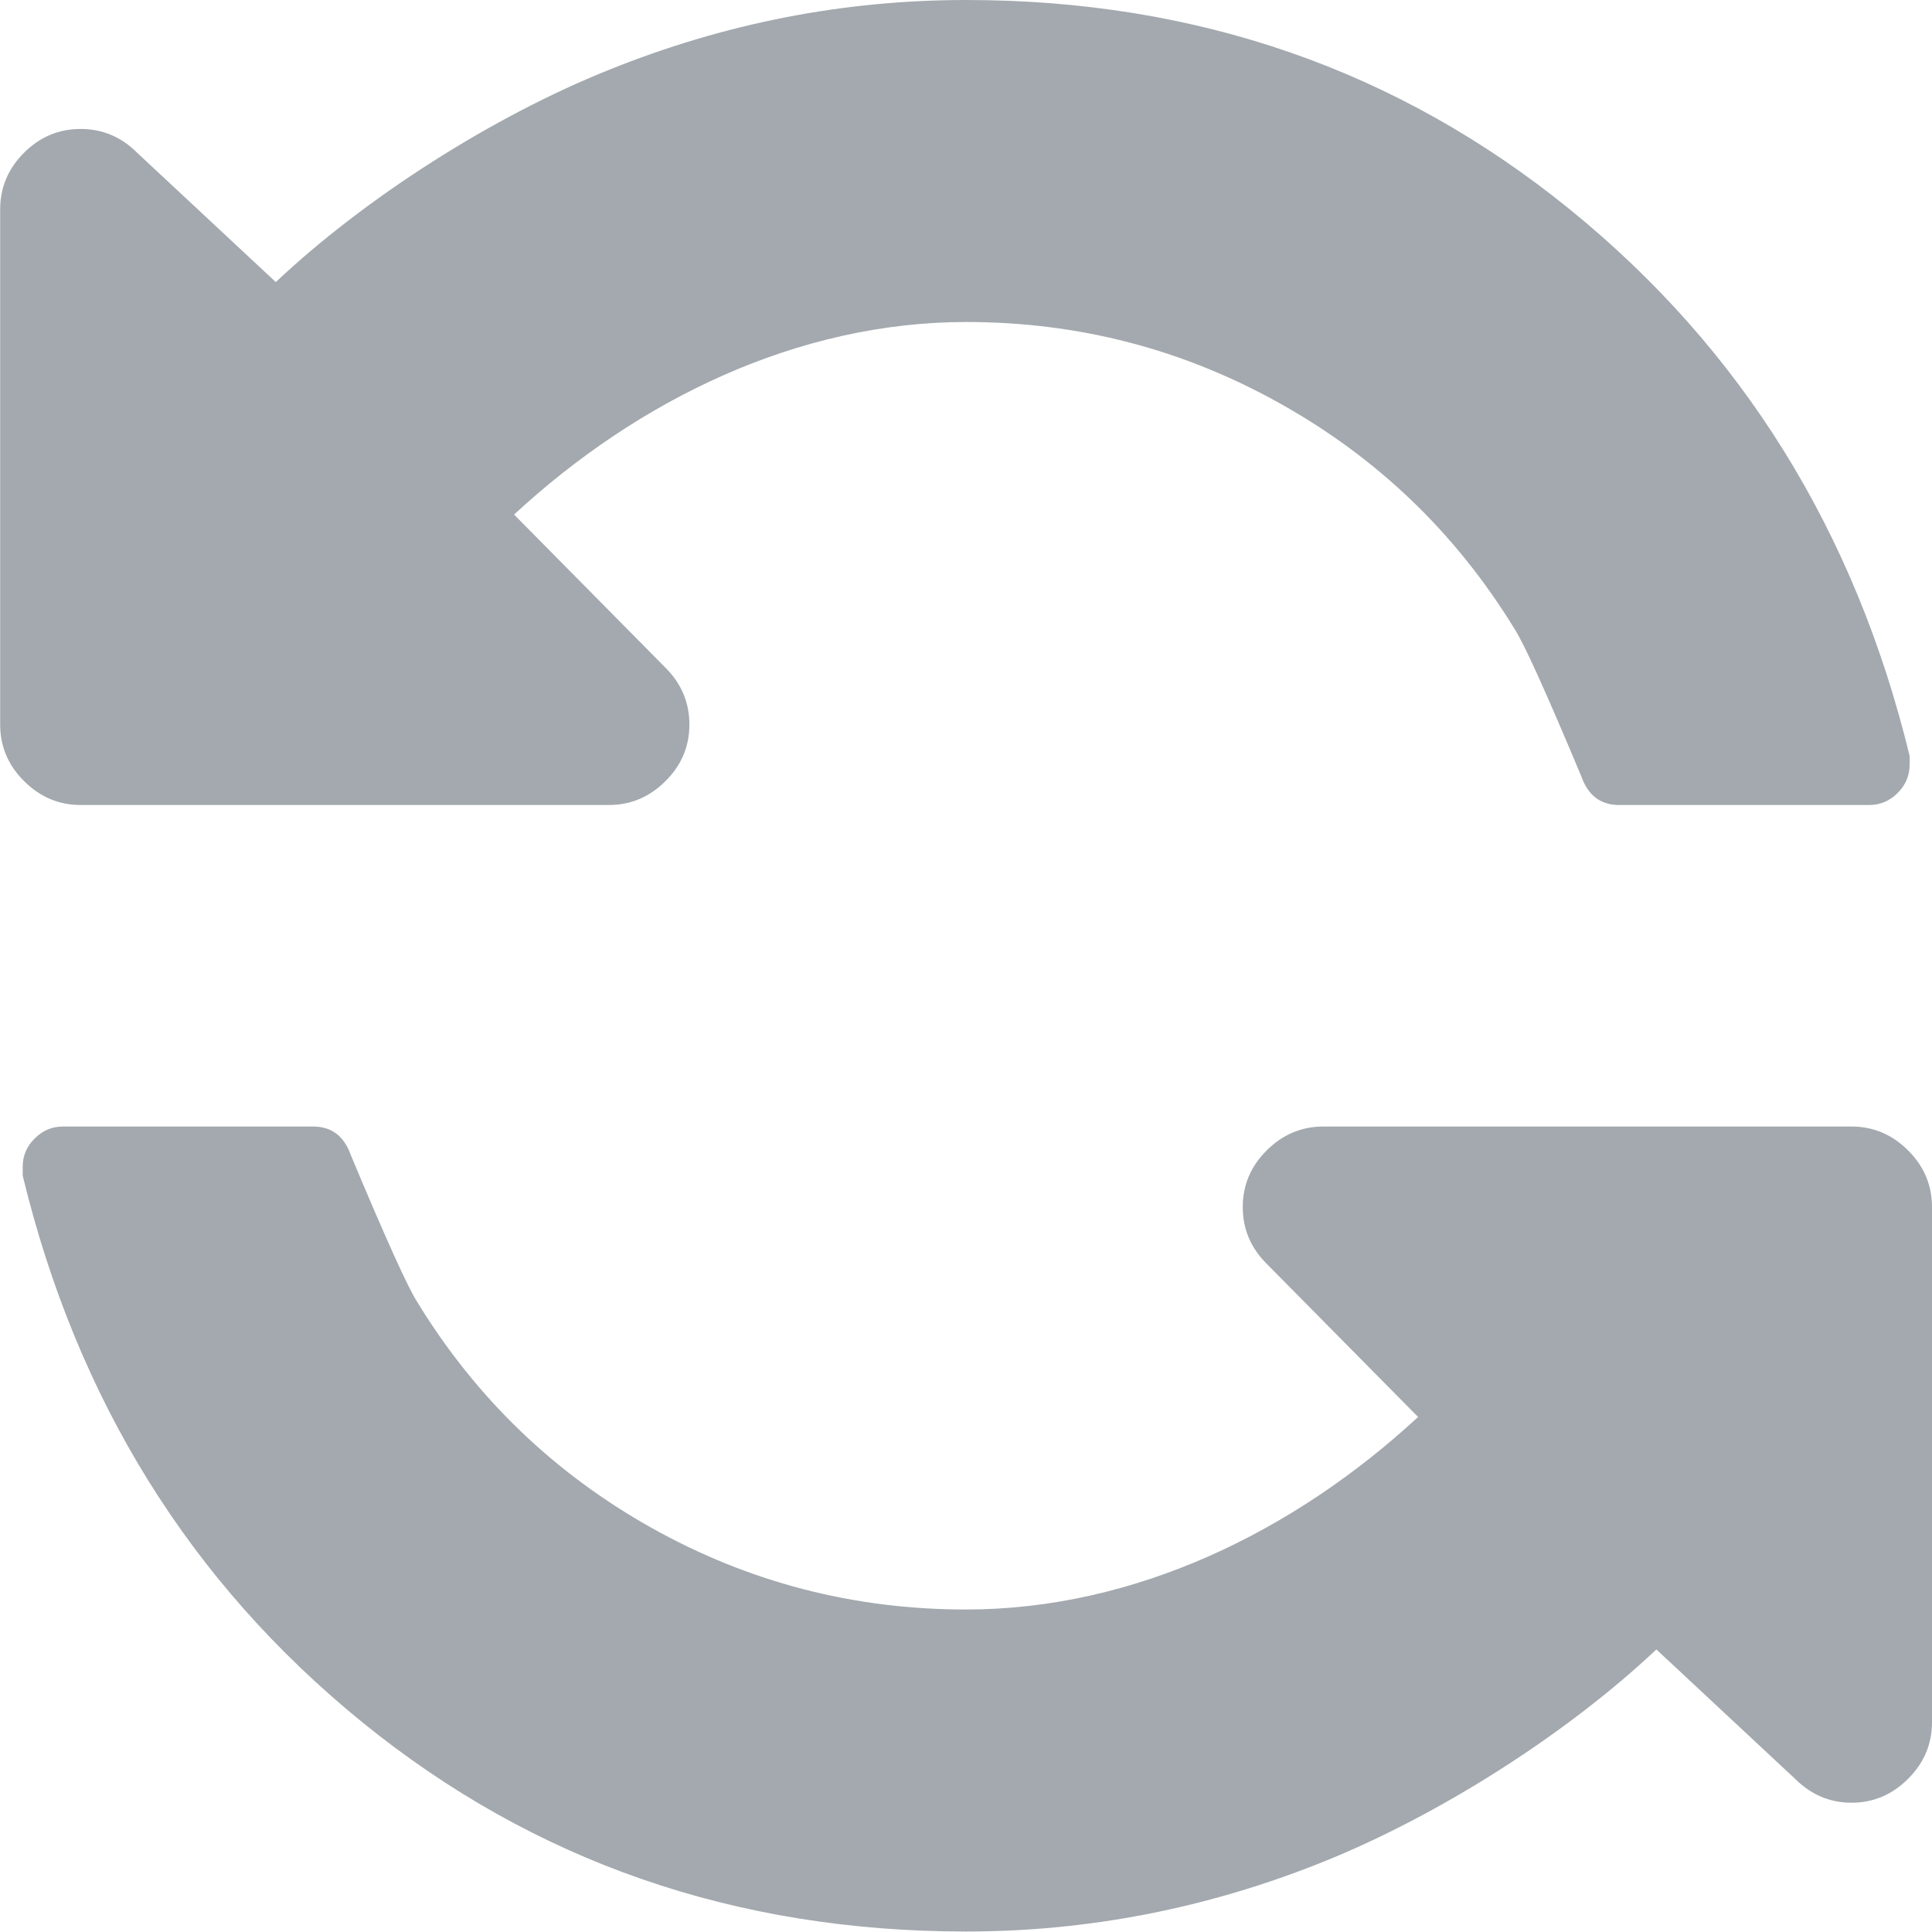 <svg width="12" height="12" viewBox="0 0 12 12" fill="none" xmlns="http://www.w3.org/2000/svg">
<path fill-rule="evenodd" clip-rule="evenodd" d="M0.501 0.801C0.365 0.801 0.248 0.85 0.149 0.949C0.05 1.048 0.001 1.165 0.001 1.301V4.5C0.001 4.635 0.05 4.753 0.149 4.851C0.248 4.95 0.365 5 0.501 5H3.782C3.918 5 4.035 4.95 4.134 4.851C4.233 4.753 4.282 4.635 4.282 4.5C4.282 4.365 4.233 4.247 4.134 4.148L3.193 3.196C3.964 2.483 4.954 2 6.001 2C6.699 2 7.35 2.169 7.954 2.508C8.558 2.846 9.043 3.312 9.407 3.906C9.465 3.995 9.603 4.299 9.821 4.82C9.863 4.94 9.941 5 10.056 5H11.611C11.678 5 11.737 4.975 11.786 4.926C11.836 4.876 11.861 4.818 11.861 4.75V4.695C11.522 3.299 10.819 2.168 9.751 1.301C8.683 0.434 7.433 0 6.001 0C5.241 0 4.501 0.144 3.782 0.434C3.063 0.722 2.271 1.226 1.713 1.752L0.852 0.949C0.753 0.85 0.636 0.801 0.501 0.801ZM11.5 11.197C11.636 11.197 11.753 11.147 11.852 11.048C11.951 10.949 12 10.832 12 10.697V7.497C12 7.362 11.951 7.245 11.852 7.146C11.753 7.047 11.636 6.997 11.5 6.997H8.219C8.084 6.997 7.966 7.047 7.867 7.146C7.768 7.245 7.719 7.362 7.719 7.497C7.719 7.633 7.768 7.75 7.867 7.849L8.808 8.801C8.037 9.514 7.047 9.997 6 9.997C5.302 9.997 4.651 9.828 4.047 9.49C3.443 9.151 2.958 8.685 2.594 8.091C2.536 8.003 2.398 7.698 2.18 7.177C2.138 7.057 2.06 6.997 1.945 6.997H0.391C0.323 6.997 0.264 7.022 0.215 7.072C0.165 7.121 0.141 7.18 0.141 7.247V7.302C0.479 8.698 1.182 9.829 2.25 10.697C3.318 11.564 4.568 11.997 6 11.997C6.76 11.997 7.5 11.853 8.219 11.564C8.938 11.275 9.73 10.771 10.288 10.245L11.149 11.048C11.248 11.147 11.365 11.197 11.5 11.197Z" fill="#A3A9AE"/>
</svg>

